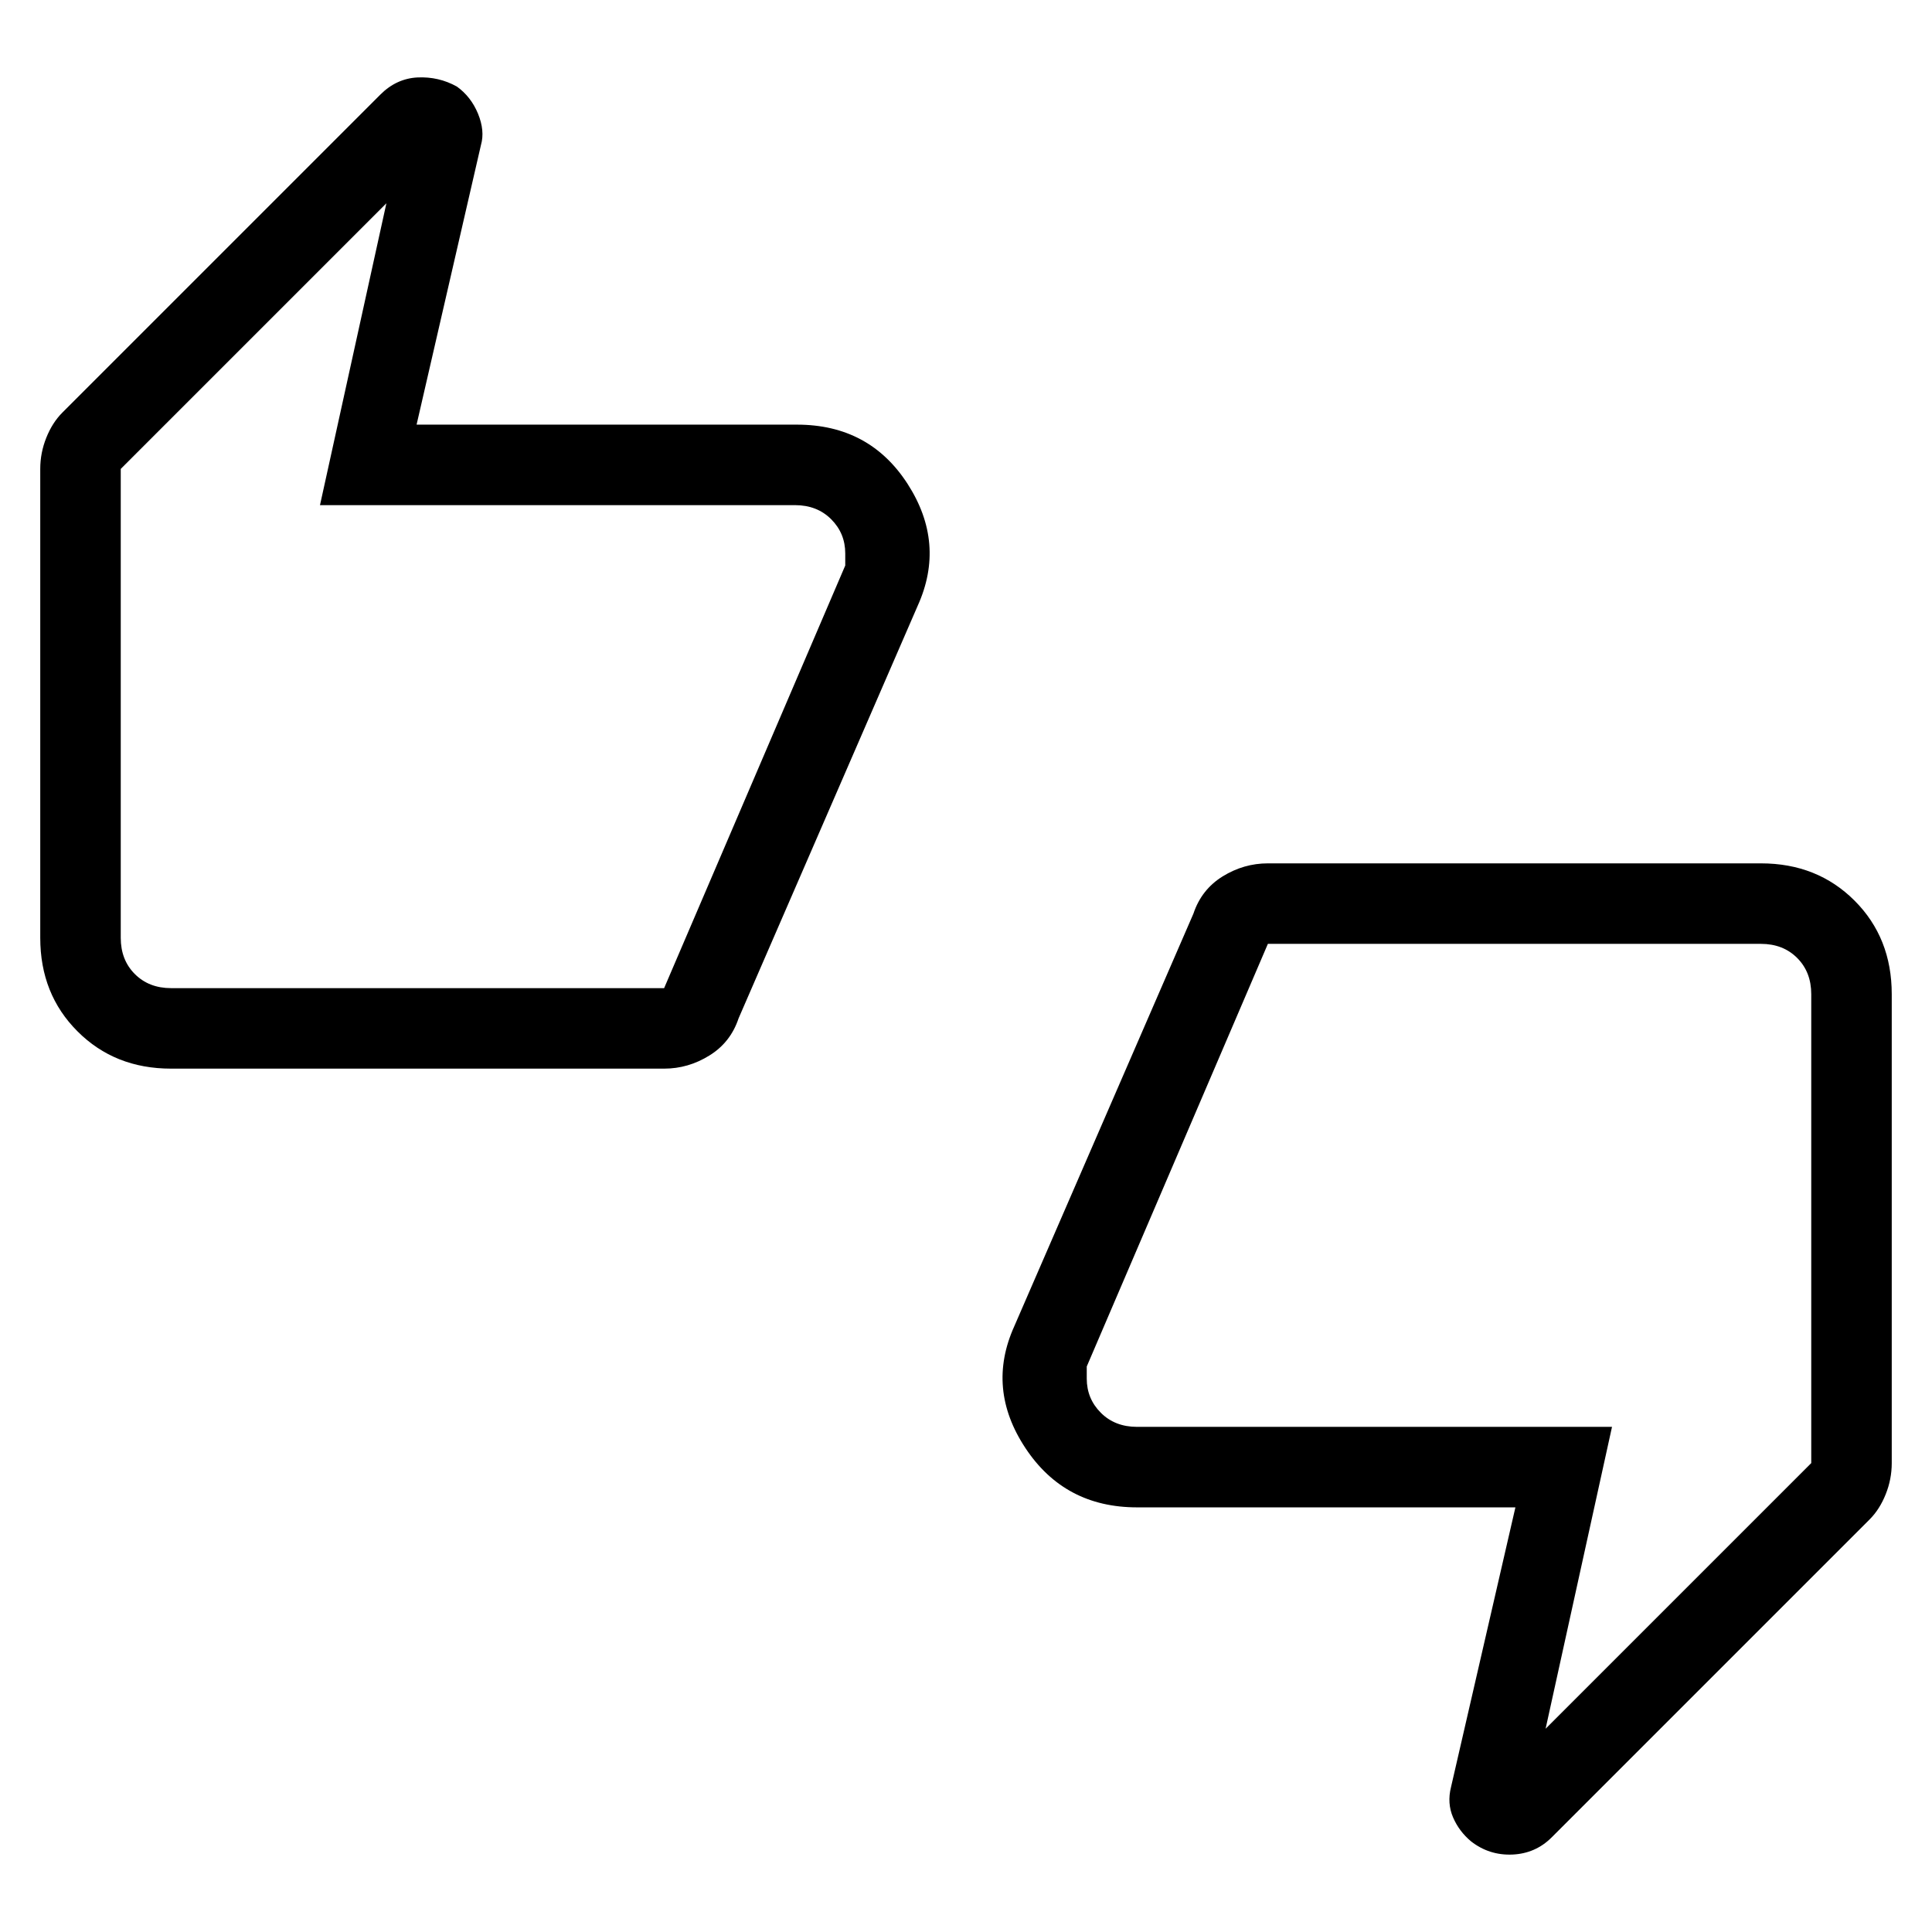 <svg xmlns="http://www.w3.org/2000/svg" height="24" width="24"><path d="M2.125 13.275q-.7 0-1.162-.463Q.5 12.35.5 11.65V5.825q0-.2.075-.387.075-.188.2-.313l3.95-3.95q.2-.2.463-.213.262-.012.487.113.175.125.263.337.087.213.037.388l-.8 3.475H9.9q.9 0 1.375.737.475.738.125 1.513L9.175 12.65q-.1.3-.363.462-.262.163-.562.163Zm6.125-1 2.25-5.25v-.15q0-.25-.175-.425t-.45-.175h-5.9l.825-3.75-3.3 3.3v5.825q0 .275.175.45t.45.175Zm10.025 10.6q-.15-.125-.225-.3-.075-.175-.025-.375l.8-3.475h-4.7q-.9 0-1.387-.737-.488-.738-.138-1.513l2.225-5.125q.1-.3.363-.463.262-.162.562-.162h6.125q.7 0 1.163.463.462.462.462 1.162v5.825q0 .2-.075.387-.075.188-.2.313l-3.95 3.95q-.2.2-.487.213-.288.012-.513-.163Zm-2.525-11.15-2.25 5.25v.15q0 .25.175.425t.45.175h5.9l-.825 3.75 3.3-3.3V12.35q0-.275-.175-.45t-.45-.175ZM1.5 11.65V5.825v6.45-.625Zm21 .7v5.825-6.45.625Z"/></svg>